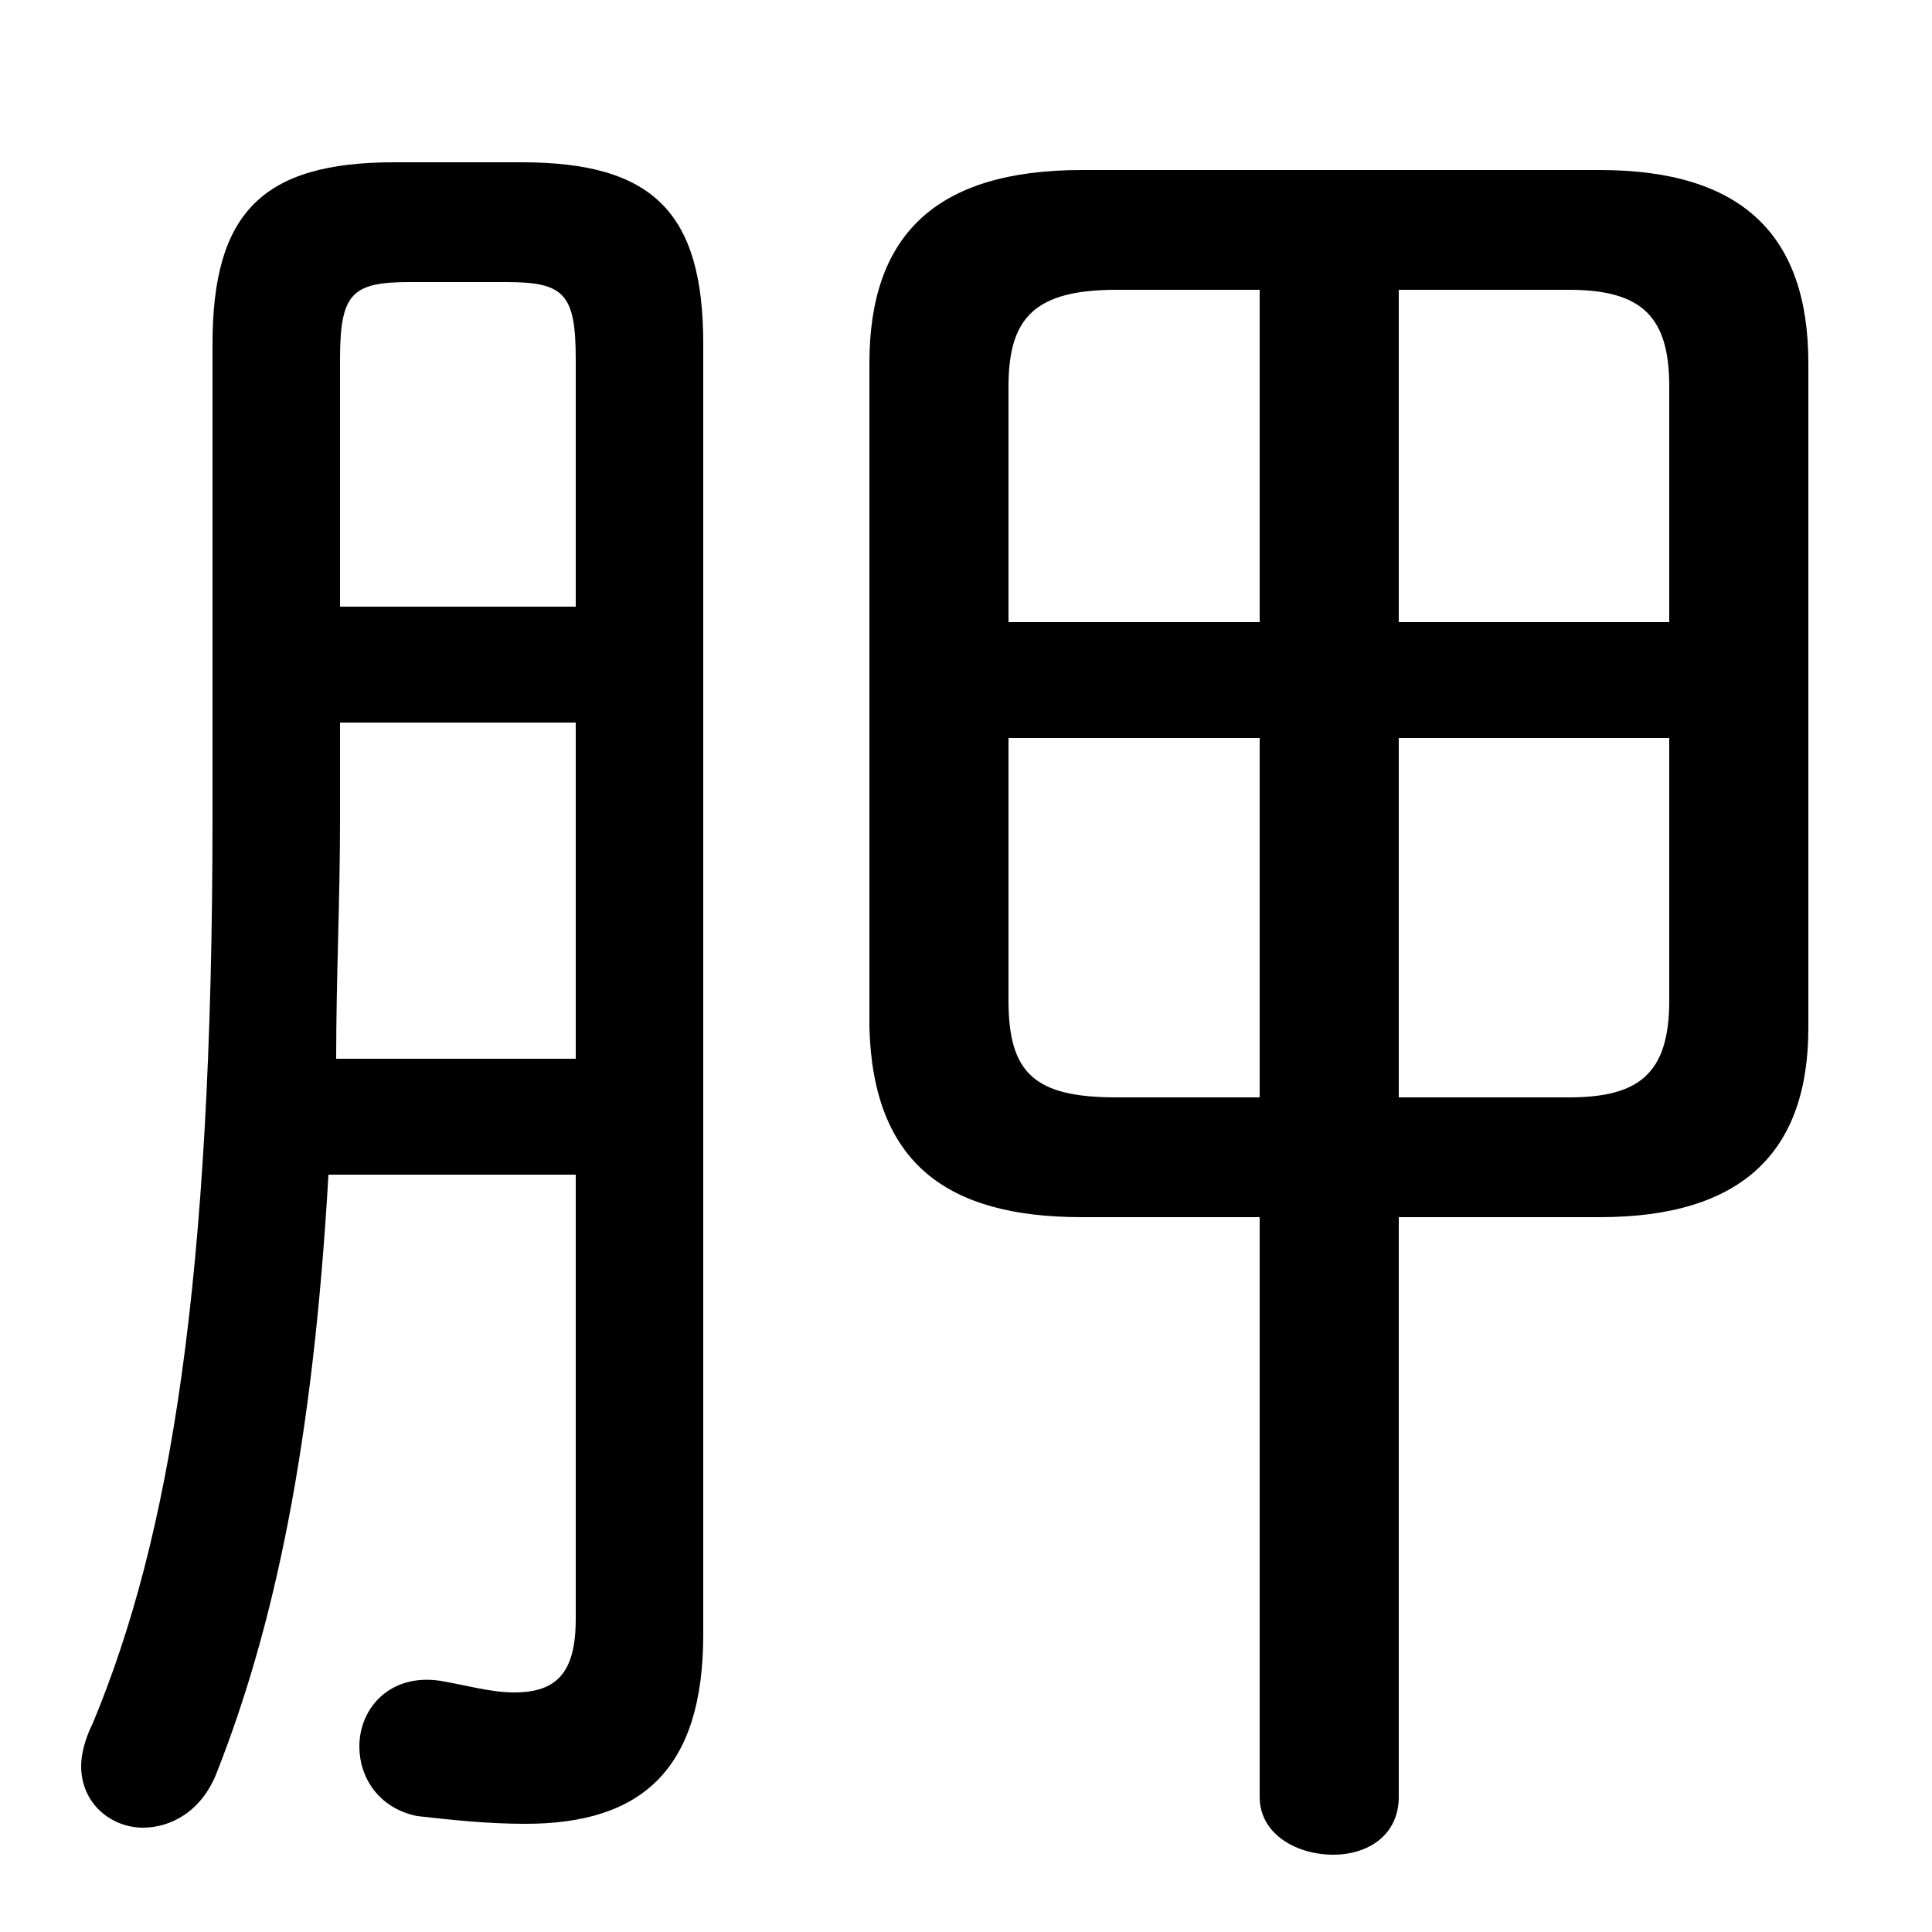 <svg xmlns="http://www.w3.org/2000/svg" viewBox="0 -44.0 50.0 50.0">
    <rect x="0" y="-44.0" width="50.0" height="50.0" fill="#808080" stroke="none"/>
    <g transform="scale(1, -1)">
        <!-- ボディの枠 -->
        <rect x="0" y="-6.0" width="50.0" height="50.0"
            stroke="white" fill="white"/>
        <!-- グリフ座標系の原点 -->
        <circle cx="0" cy="0" r="5" fill="white"/>
        <!-- グリフのアウトライン -->
        <g style="fill:black;stroke:#000000;stroke-width:0;stroke-linecap:round;stroke-linejoin:round;">
        <path d="M 36.2 12.5 L 41.4 12.5 C 45.1 12.5 46.8 14.2 46.8 17.4 L 46.8 34.6 C 46.8 37.9 45.1 39.6 41.4 39.6 L 28.0 39.6 C 24.2 39.6 22.5 37.9 22.5 34.6 L 22.5 17.4 C 22.6 13.9 24.5 12.5 28.0 12.5 L 32.6 12.5 L 32.6 -2.5 C 32.6 -3.5 33.6 -4.0 34.5 -4.0 C 35.4 -4.0 36.2 -3.5 36.2 -2.5 Z M 36.2 24.9 L 43.2 24.9 L 43.2 18.1 C 43.2 16.2 42.4 15.6 40.6 15.6 L 36.2 15.6 Z M 32.6 24.9 L 32.6 15.6 L 28.9 15.6 C 26.8 15.6 26.1 16.2 26.1 18.1 L 26.1 24.9 Z M 36.2 36.5 L 40.6 36.5 C 42.5 36.5 43.2 35.8 43.2 34.0 L 43.2 27.9 L 36.2 27.9 Z M 32.6 36.5 L 32.6 27.9 L 26.1 27.9 L 26.1 34.0 C 26.1 35.8 26.8 36.5 28.9 36.5 Z M 14.9 13.6 L 14.9 2.1 C 14.9 0.7 14.4 0.2 13.3 0.2 C 12.7 0.2 12.0 0.4 11.4 0.5 C 10.1 0.7 9.3 -0.2 9.3 -1.2 C 9.3 -2.0 9.8 -2.8 10.8 -3.0 C 11.7 -3.1 12.6 -3.2 13.6 -3.2 C 16.6 -3.2 18.2 -1.8 18.2 1.7 L 18.2 35.1 C 18.2 38.5 16.9 39.8 13.5 39.8 L 10.2 39.8 C 6.8 39.8 5.5 38.5 5.5 35.1 L 5.5 22.9 C 5.5 10.8 4.4 4.2 2.4 -0.6 C 2.2 -1.0 2.1 -1.4 2.1 -1.7 C 2.1 -2.7 2.9 -3.3 3.7 -3.3 C 4.4 -3.3 5.2 -2.9 5.6 -1.9 C 7.1 1.9 8.1 6.6 8.5 13.6 Z M 14.9 28.3 L 8.8 28.3 L 8.8 34.7 C 8.8 36.4 9.1 36.7 10.6 36.7 L 13.1 36.7 C 14.6 36.7 14.9 36.4 14.9 34.7 Z M 14.9 25.3 L 14.9 16.6 L 8.7 16.6 C 8.7 18.7 8.8 20.7 8.8 22.8 L 8.8 25.3 Z"/>
    </g>
    </g>
</svg>
